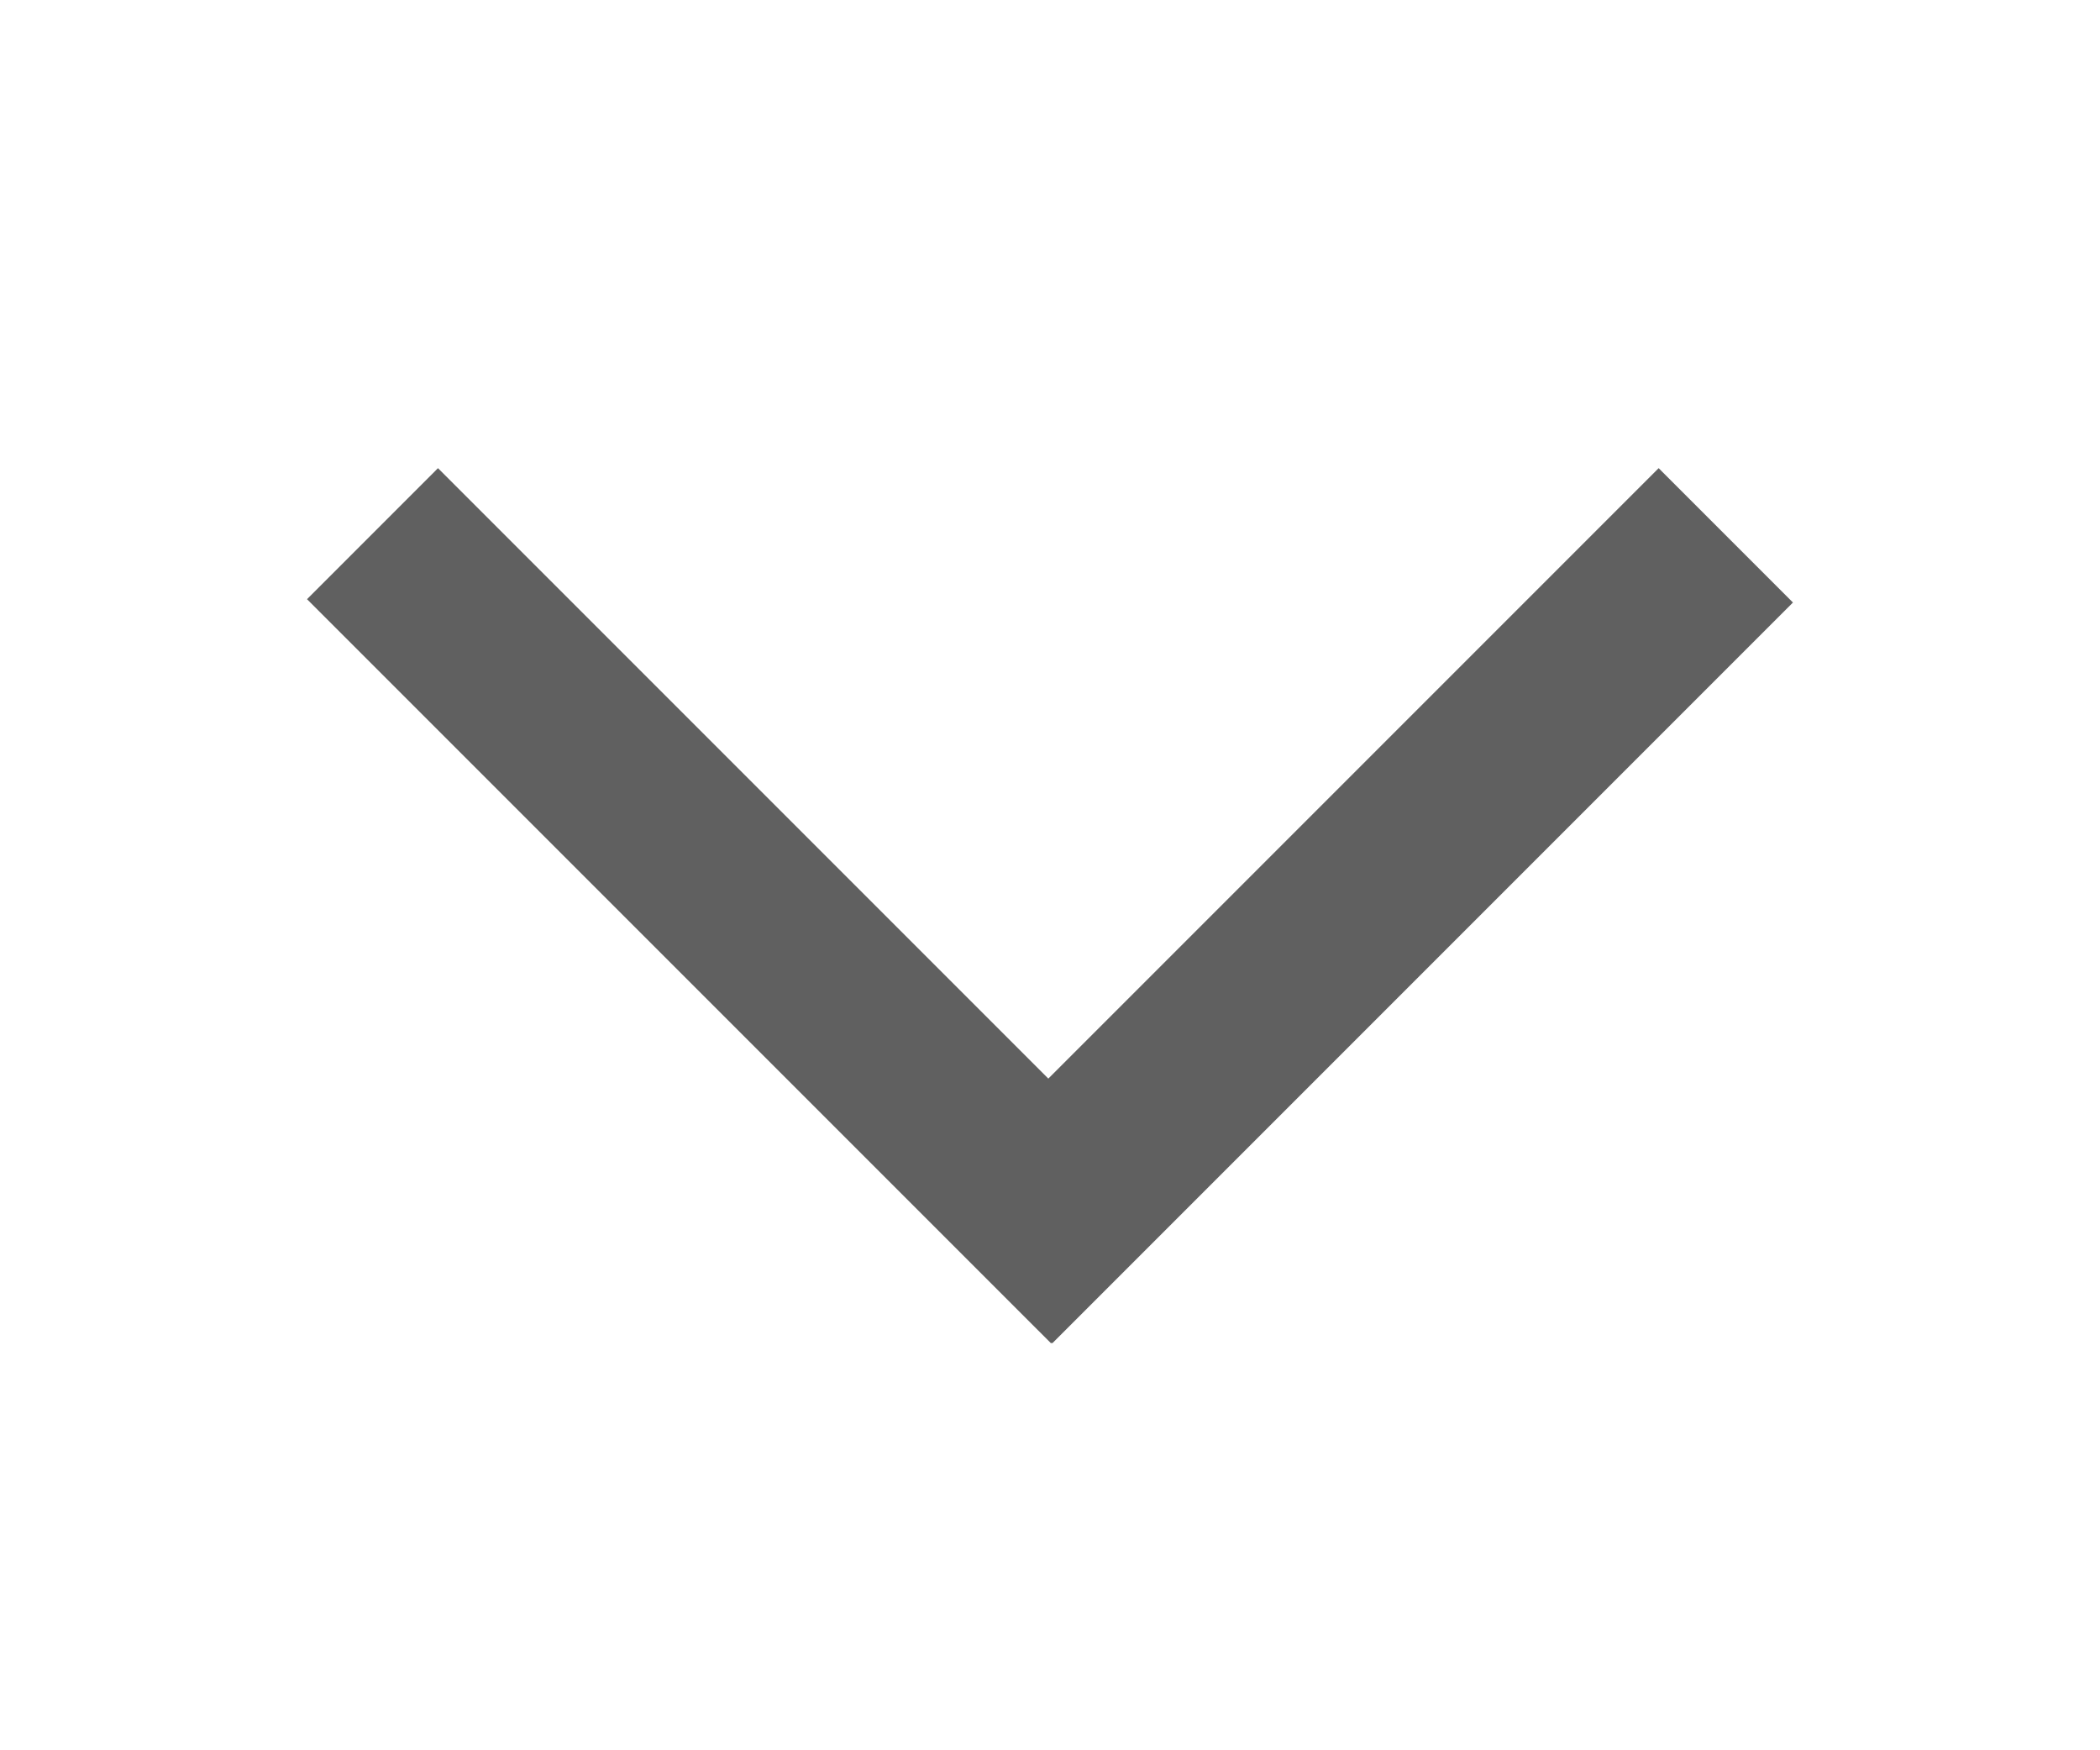 <?xml version="1.0" encoding="utf-8"?>
<!-- Generator: Adobe Illustrator 17.0.1, SVG Export Plug-In . SVG Version: 6.00 Build 0)  -->
<!DOCTYPE svg PUBLIC "-//W3C//DTD SVG 1.1//EN" "http://www.w3.org/Graphics/SVG/1.1/DTD/svg11.dtd">
<svg version="1.1" id="Слой_1" xmlns="http://www.w3.org/2000/svg" xmlns:xlink="http://www.w3.org/1999/xlink" x="0px" y="0px"
	 width="60px" height="50px" viewBox="-81.795 -63.669 60 50" enable-background="new -81.795 -63.669 60 50" xml:space="preserve">
<polygon fill="#606060" points="-30.568,-46.457 -34.405,-50.295 -51.843,-32.857 -69.281,-50.295 -73.023,-46.552 -51.765,-25.295 
	-51.748,-25.312 -51.73,-25.295 "/>
</svg>
